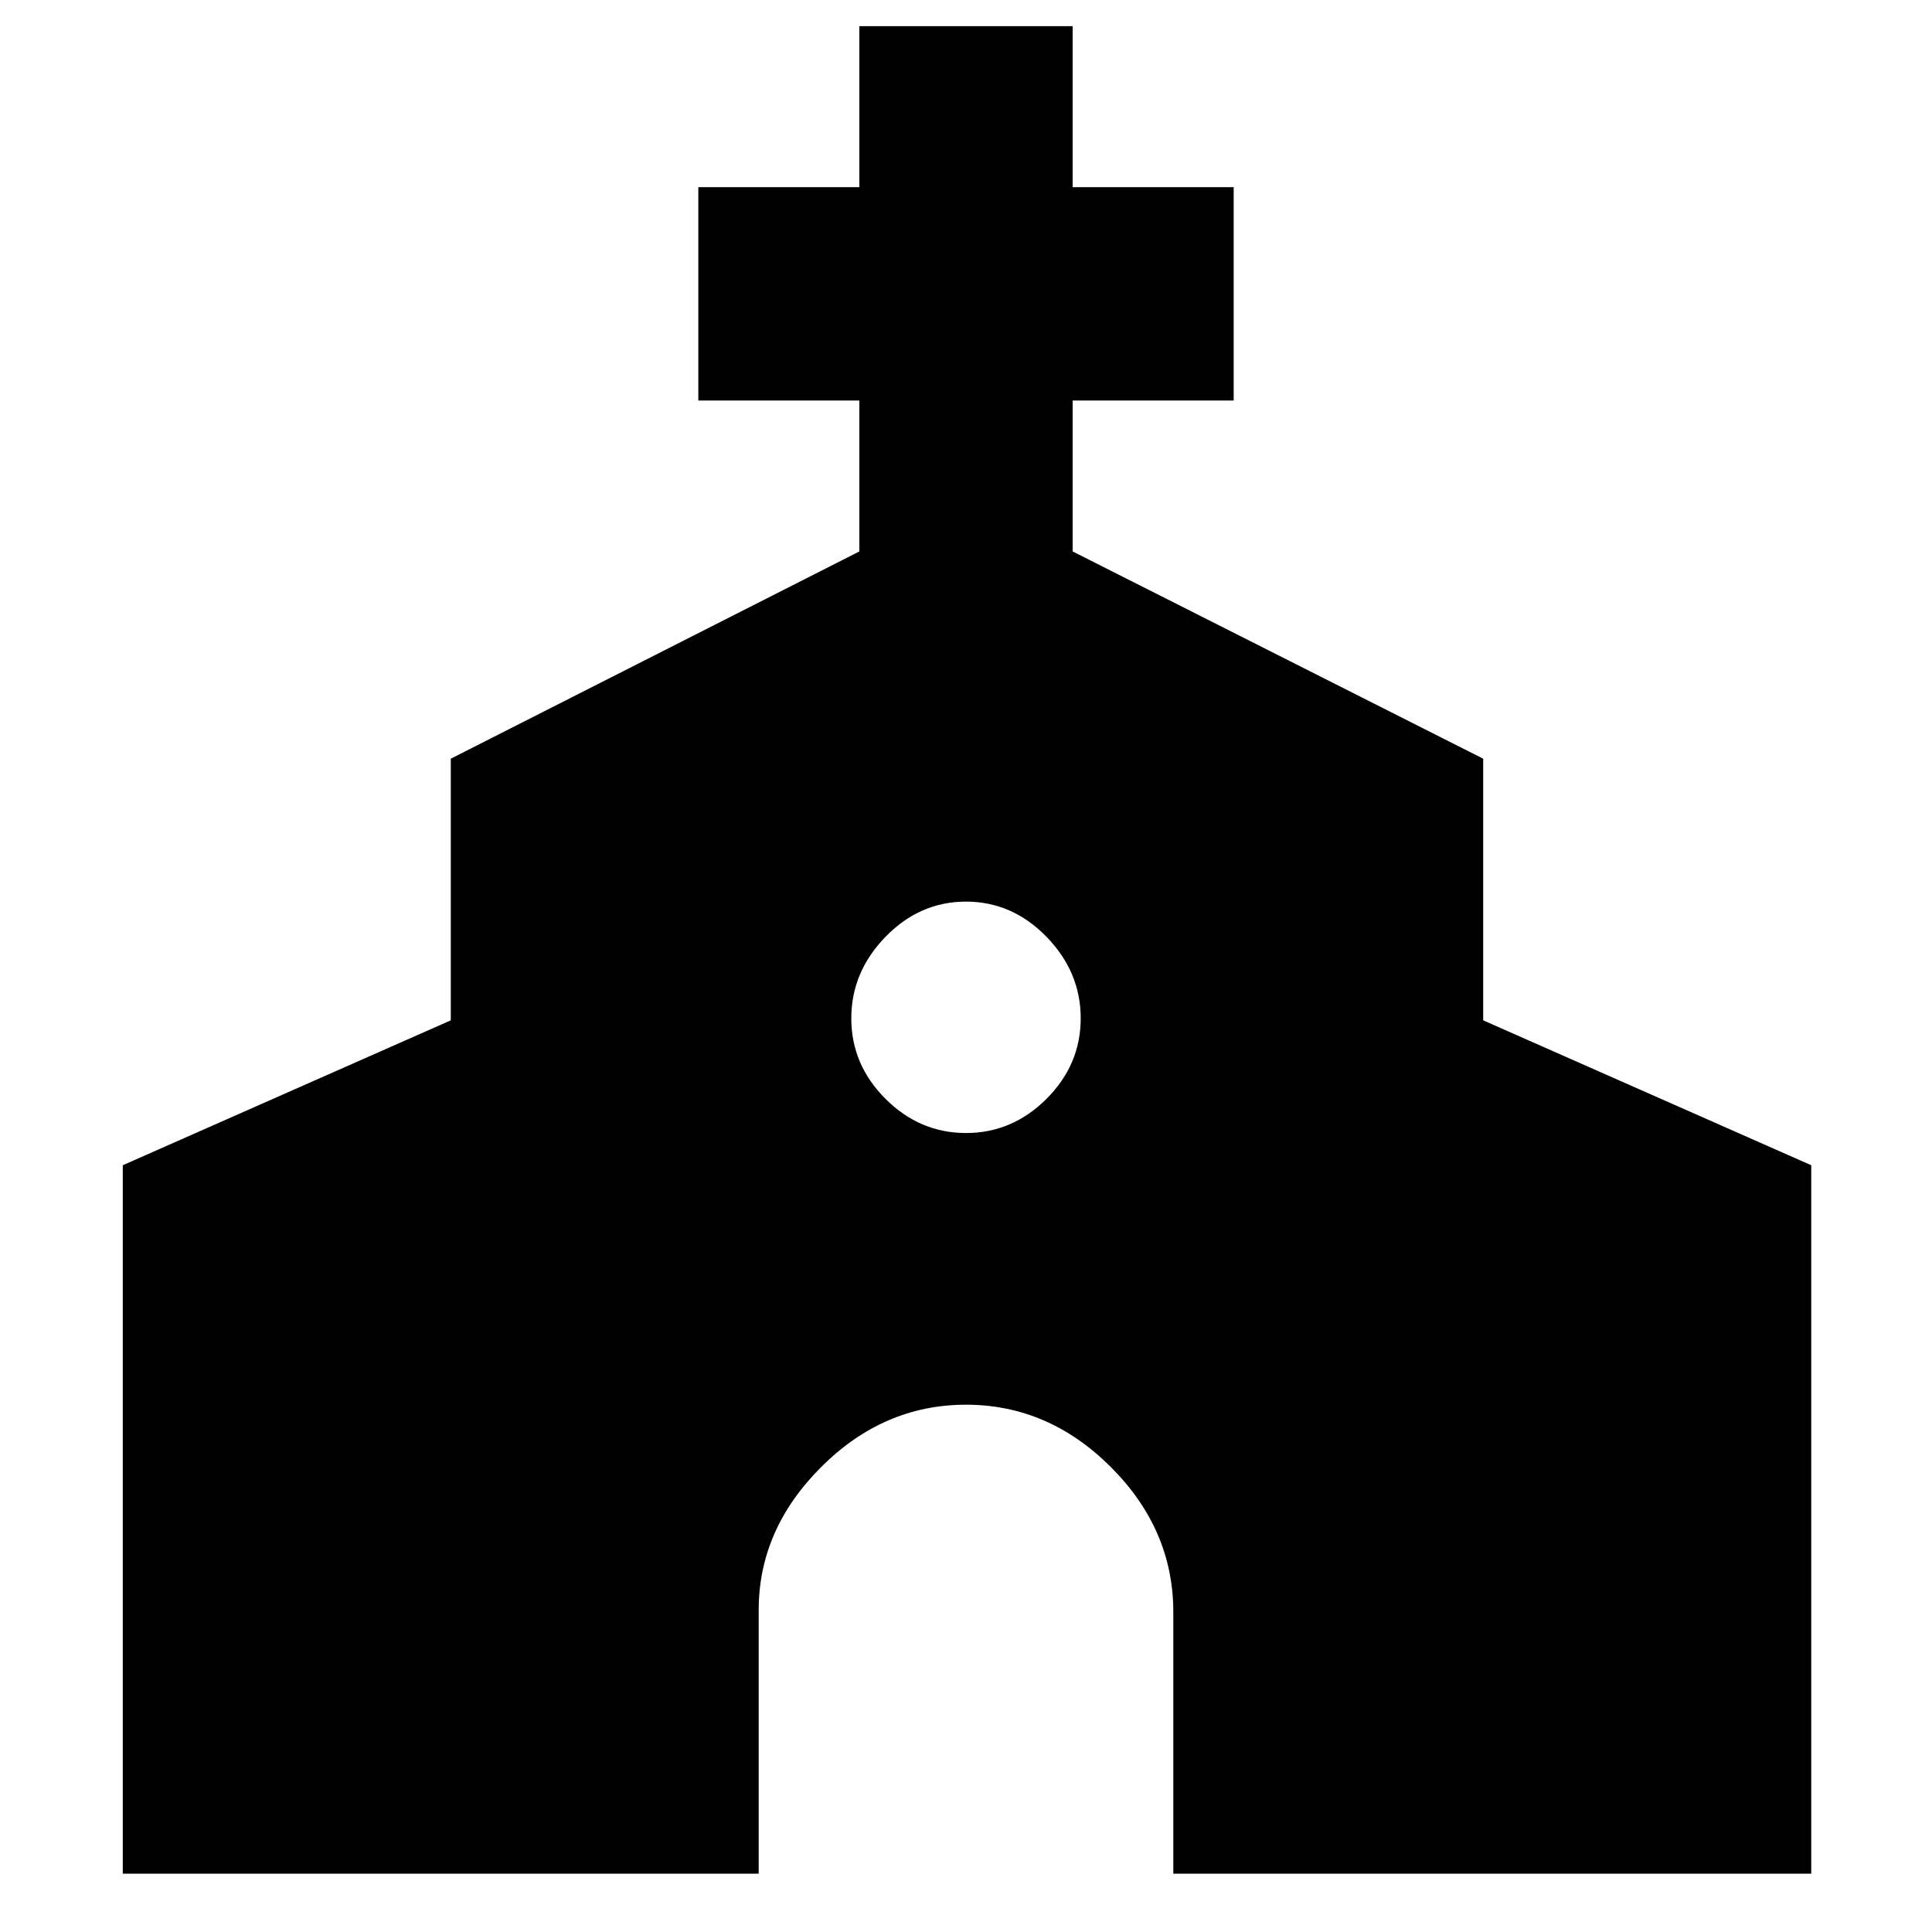 <svg xmlns="http://www.w3.org/2000/svg" height="40" width="40"><path d="M2.542 38.792V24.125L9.333 21.125V15.708L17.792 11.417V8.292H14.458V3.875H17.792V0.542H22.208V3.875H25.542V8.292H22.208V11.417L30.708 15.708V21.125L37.5 24.125V38.792H24.292V33.375Q24.292 31.667 23 30.375Q21.708 29.083 20 29.083Q18.292 29.083 17 30.375Q15.708 31.667 15.708 33.333V38.792ZM20 23.458Q20.958 23.458 21.667 22.75Q22.375 22.042 22.375 21.083Q22.375 20.125 21.667 19.396Q20.958 18.667 20 18.667Q19.042 18.667 18.333 19.396Q17.625 20.125 17.625 21.083Q17.625 22.042 18.333 22.75Q19.042 23.458 20 23.458Z"/></svg>